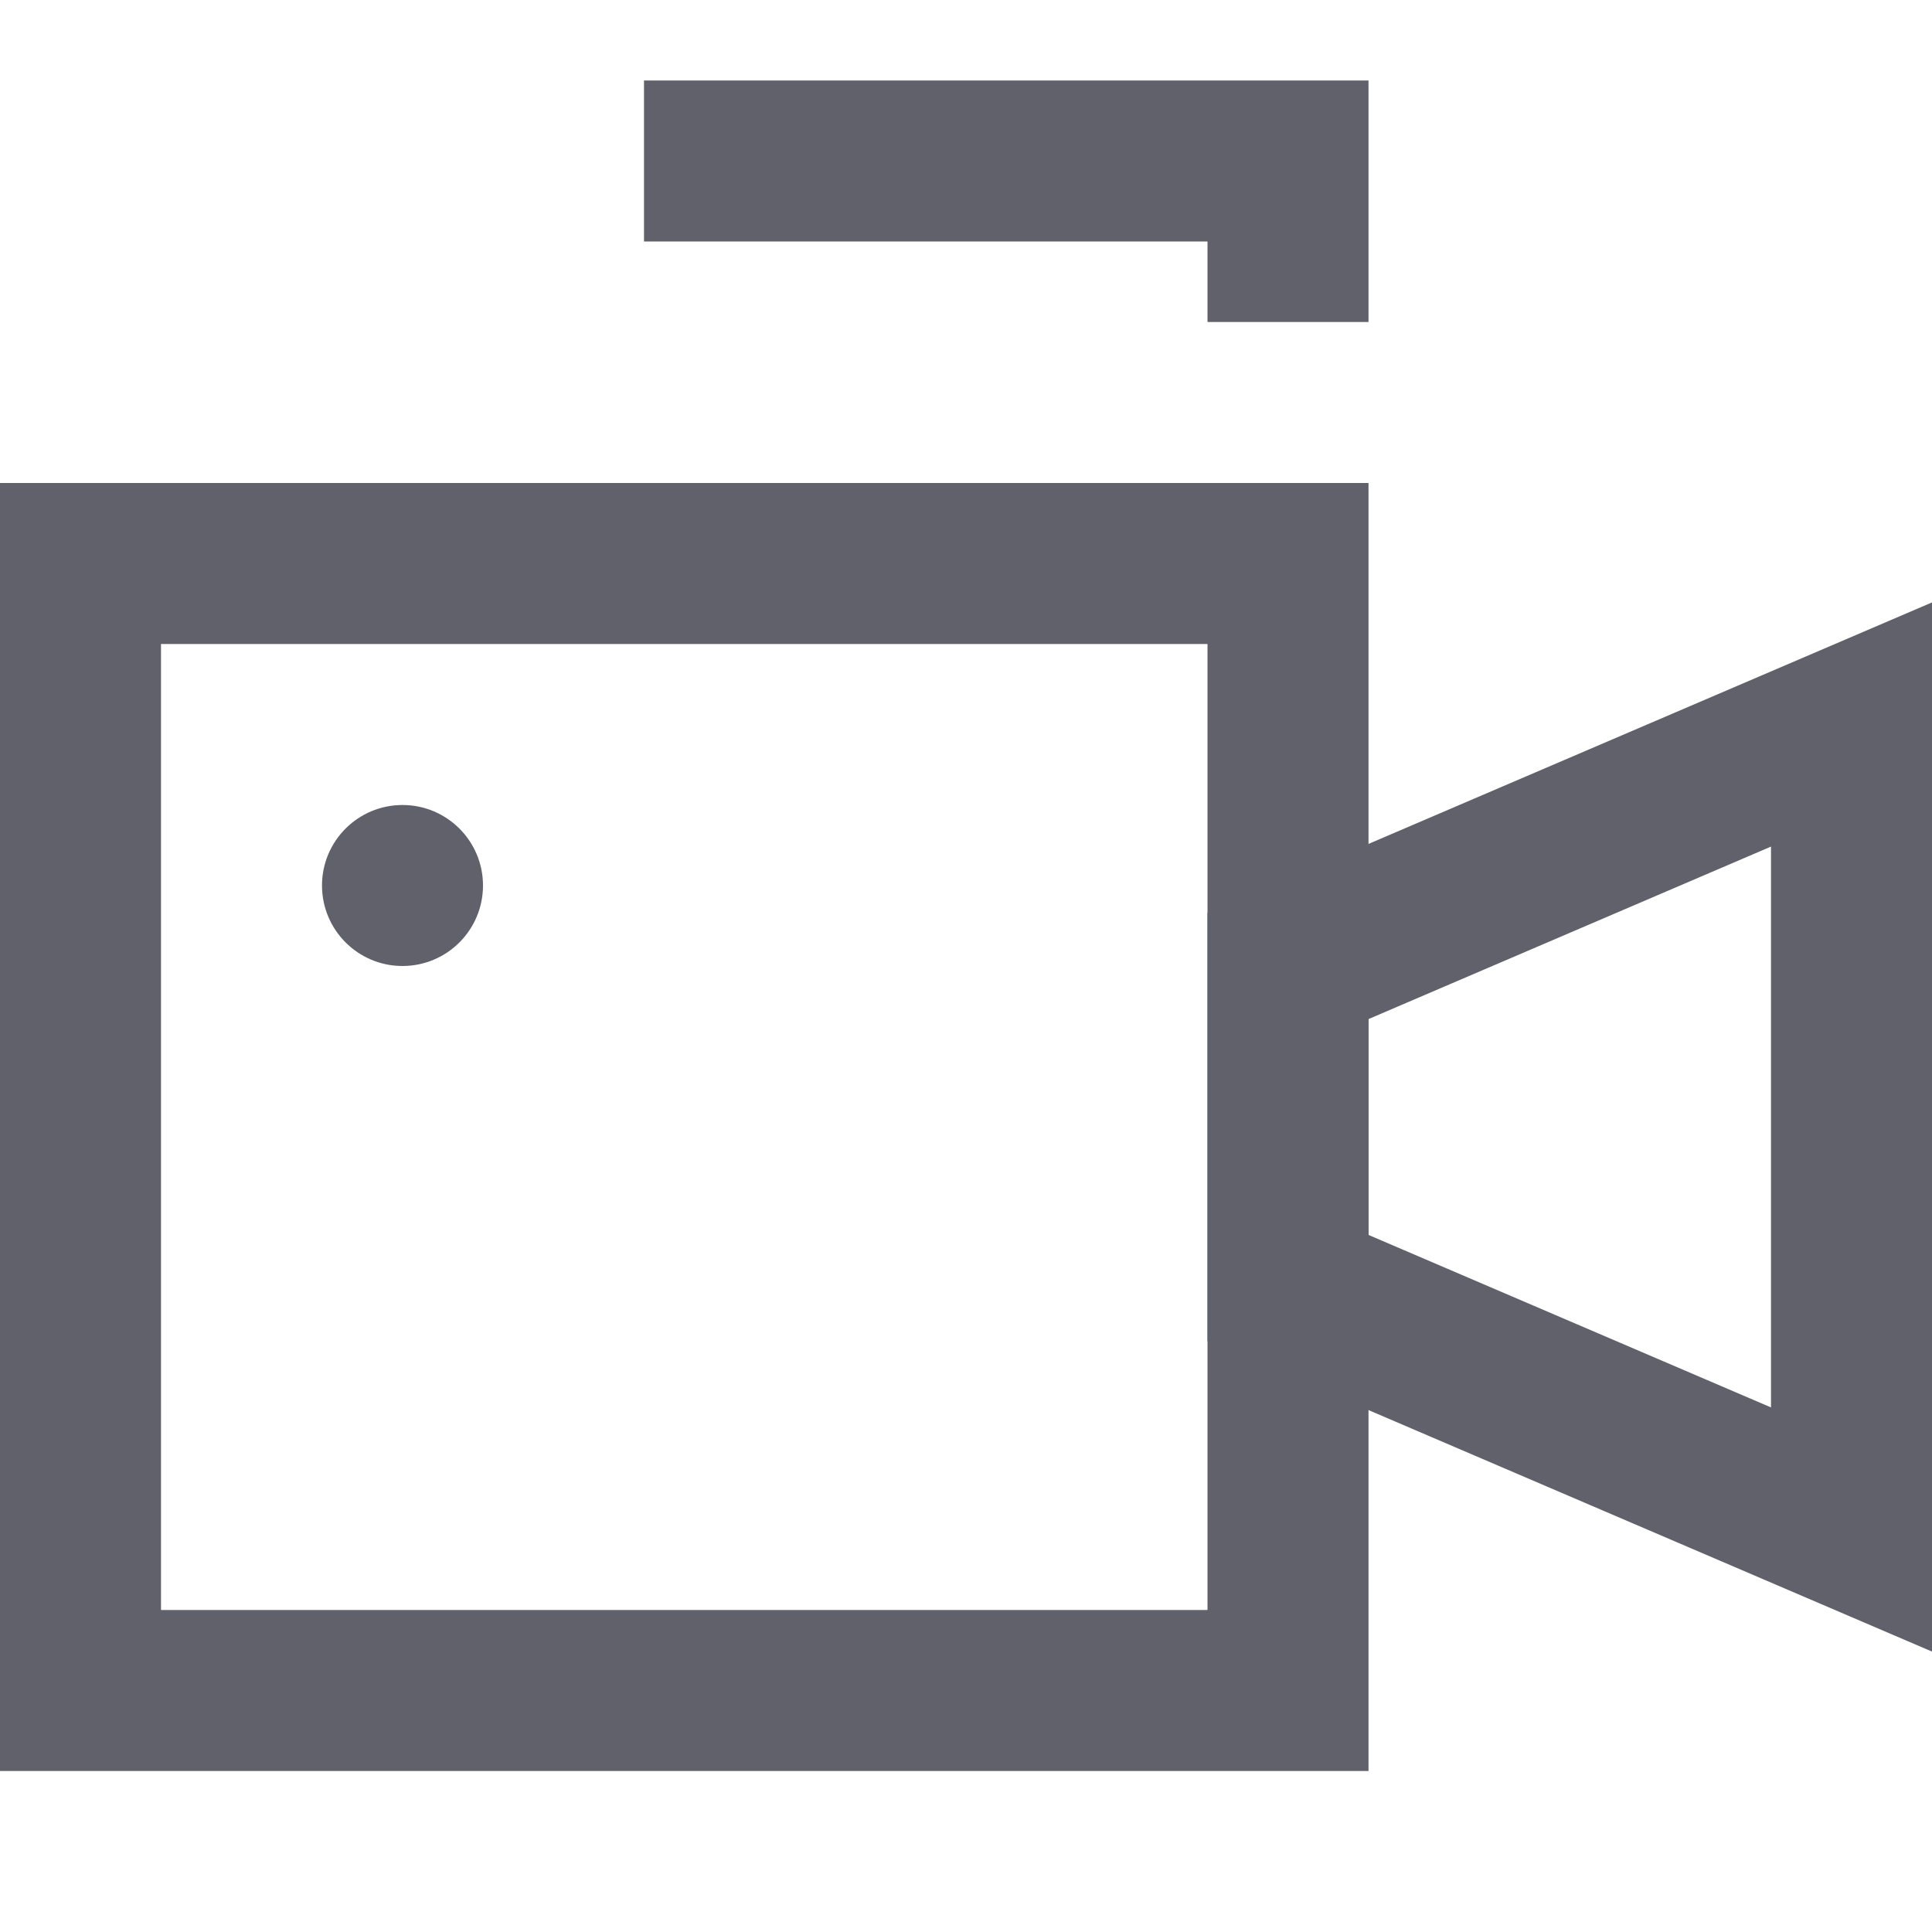<svg xmlns="http://www.w3.org/2000/svg" height="24" width="24" viewBox="0 0 24 24"><rect x="1" y="7" fill="none" stroke="#61616b" stroke-width="2" width="15" height="14"></rect> <polygon fill="none" stroke="#61616b" stroke-width="2" points="23,19 16,16 16,12 23,9 "></polygon> <polyline data-color="color-2" fill="none" stroke="#61616b" stroke-width="2" points=" 16,4 16,2 8,2 "></polyline> <circle data-stroke="none" fill="#61616b" cx="5" cy="11" r="1" stroke-linejoin="miter" stroke="none"></circle></svg>